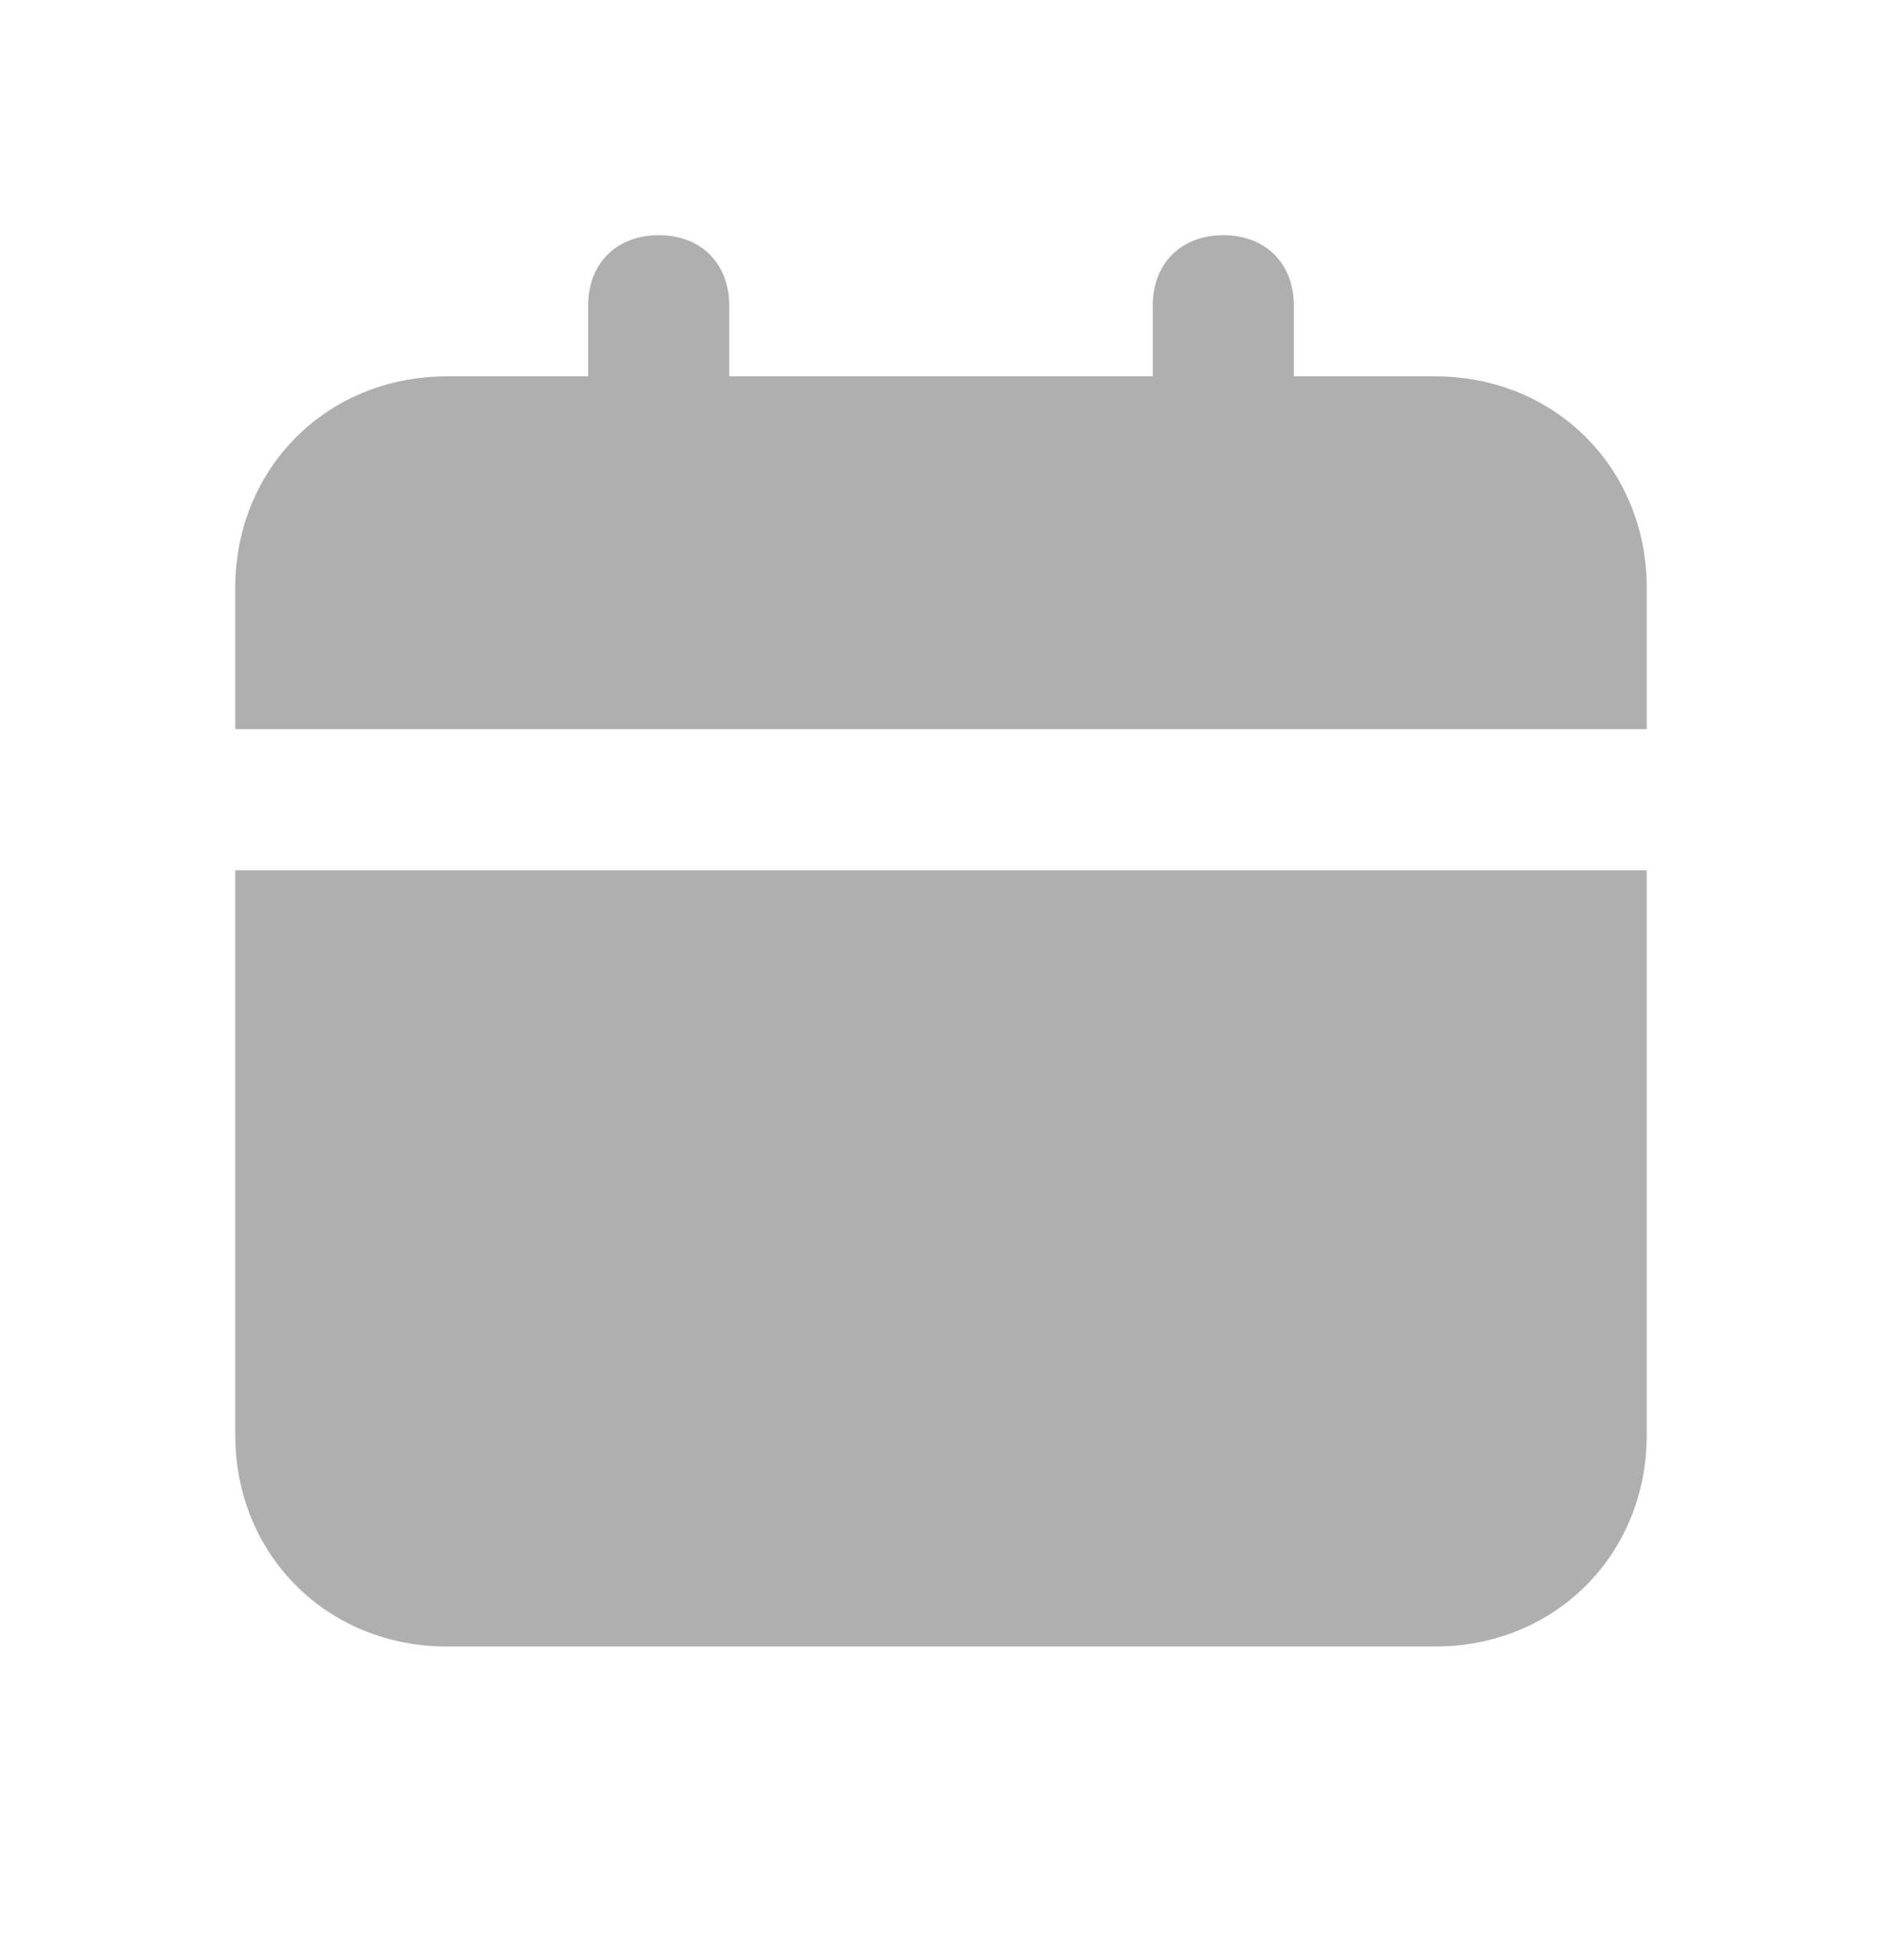 <svg width="24" height="25" viewBox="0 0 24 25" fill="none" xmlns="http://www.w3.org/2000/svg">
<path d="M3 18.3C3 19.83 4.17 21 5.7 21H18.3C19.83 21 21 19.83 21 18.3V11.1H3V18.3ZM18.3 4.8H16.5V3.9C16.5 3.36 16.14 3 15.6 3C15.06 3 14.7 3.36 14.7 3.9V4.8H9.3V3.9C9.3 3.36 8.94 3 8.4 3C7.86 3 7.5 3.36 7.5 3.9V4.8H5.7C4.17 4.8 3 5.97 3 7.5V9.3H21V7.5C21 5.97 19.83 4.8 18.3 4.8Z" fill="#AFAFAF"/>
</svg>
